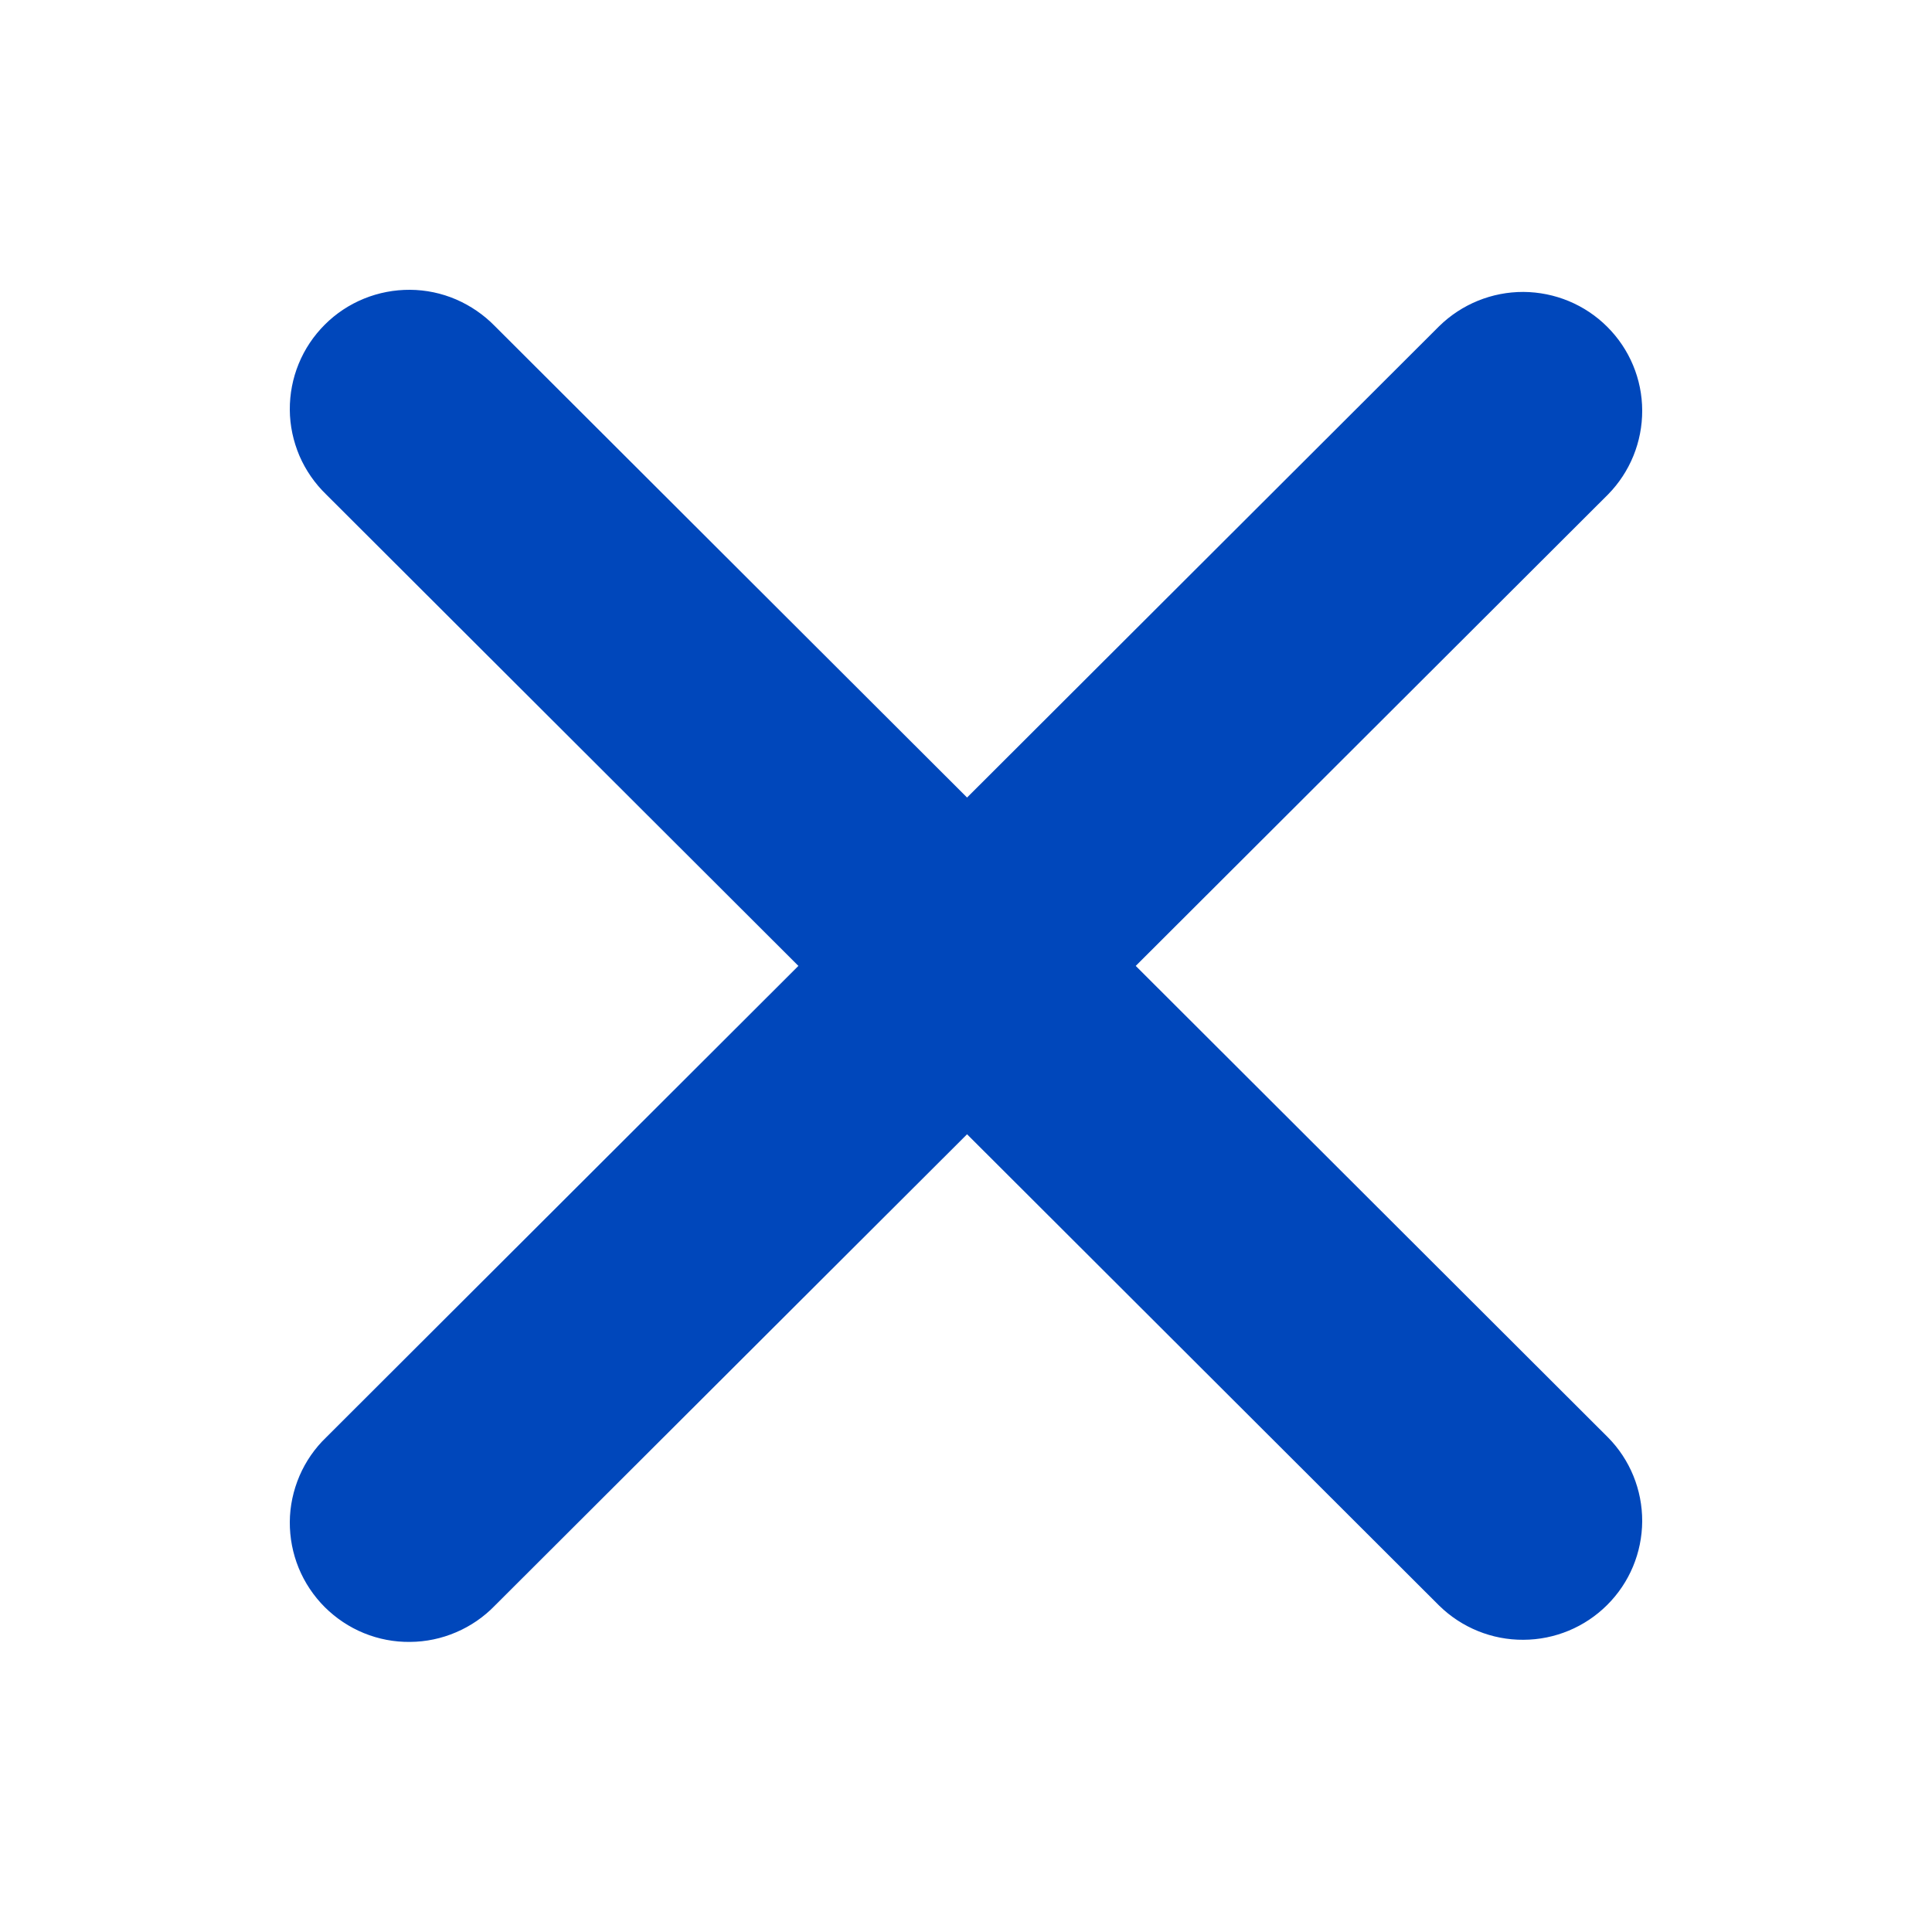 <svg width="20" height="20" viewBox="0 0 20 20" fill="none" xmlns="http://www.w3.org/2000/svg">
<path d="M11.757 9.999L16.646 5.119C16.874 4.887 17.001 4.575 17 4.249C16.999 3.924 16.869 3.613 16.638 3.383C16.408 3.153 16.096 3.024 15.77 3.022C15.445 3.021 15.132 3.148 14.899 3.376L10.011 8.256L5.123 3.376C5.009 3.259 4.872 3.165 4.722 3.1C4.571 3.035 4.409 3.001 4.245 3C4.081 2.999 3.919 3.03 3.767 3.092C3.615 3.154 3.478 3.245 3.362 3.361C3.246 3.477 3.154 3.614 3.092 3.766C3.03 3.917 2.999 4.079 3 4.243C3.001 4.407 3.036 4.568 3.1 4.719C3.165 4.869 3.259 5.005 3.377 5.119L8.265 9.999L3.377 14.879C3.259 14.992 3.165 15.128 3.1 15.279C3.036 15.429 3.001 15.591 3 15.754C2.999 15.918 3.03 16.08 3.092 16.232C3.154 16.383 3.246 16.521 3.362 16.637C3.478 16.752 3.615 16.844 3.767 16.906C3.919 16.968 4.081 16.999 4.245 16.997C4.409 16.996 4.571 16.962 4.722 16.897C4.872 16.833 5.009 16.739 5.123 16.621L10.011 11.742L14.899 16.622C15.132 16.85 15.445 16.977 15.77 16.975C16.096 16.974 16.408 16.844 16.638 16.614C16.869 16.384 16.998 16.073 17 15.748C17.001 15.423 16.874 15.11 16.645 14.879L11.757 9.999Z" fill="#0047BB"/>
</svg>
